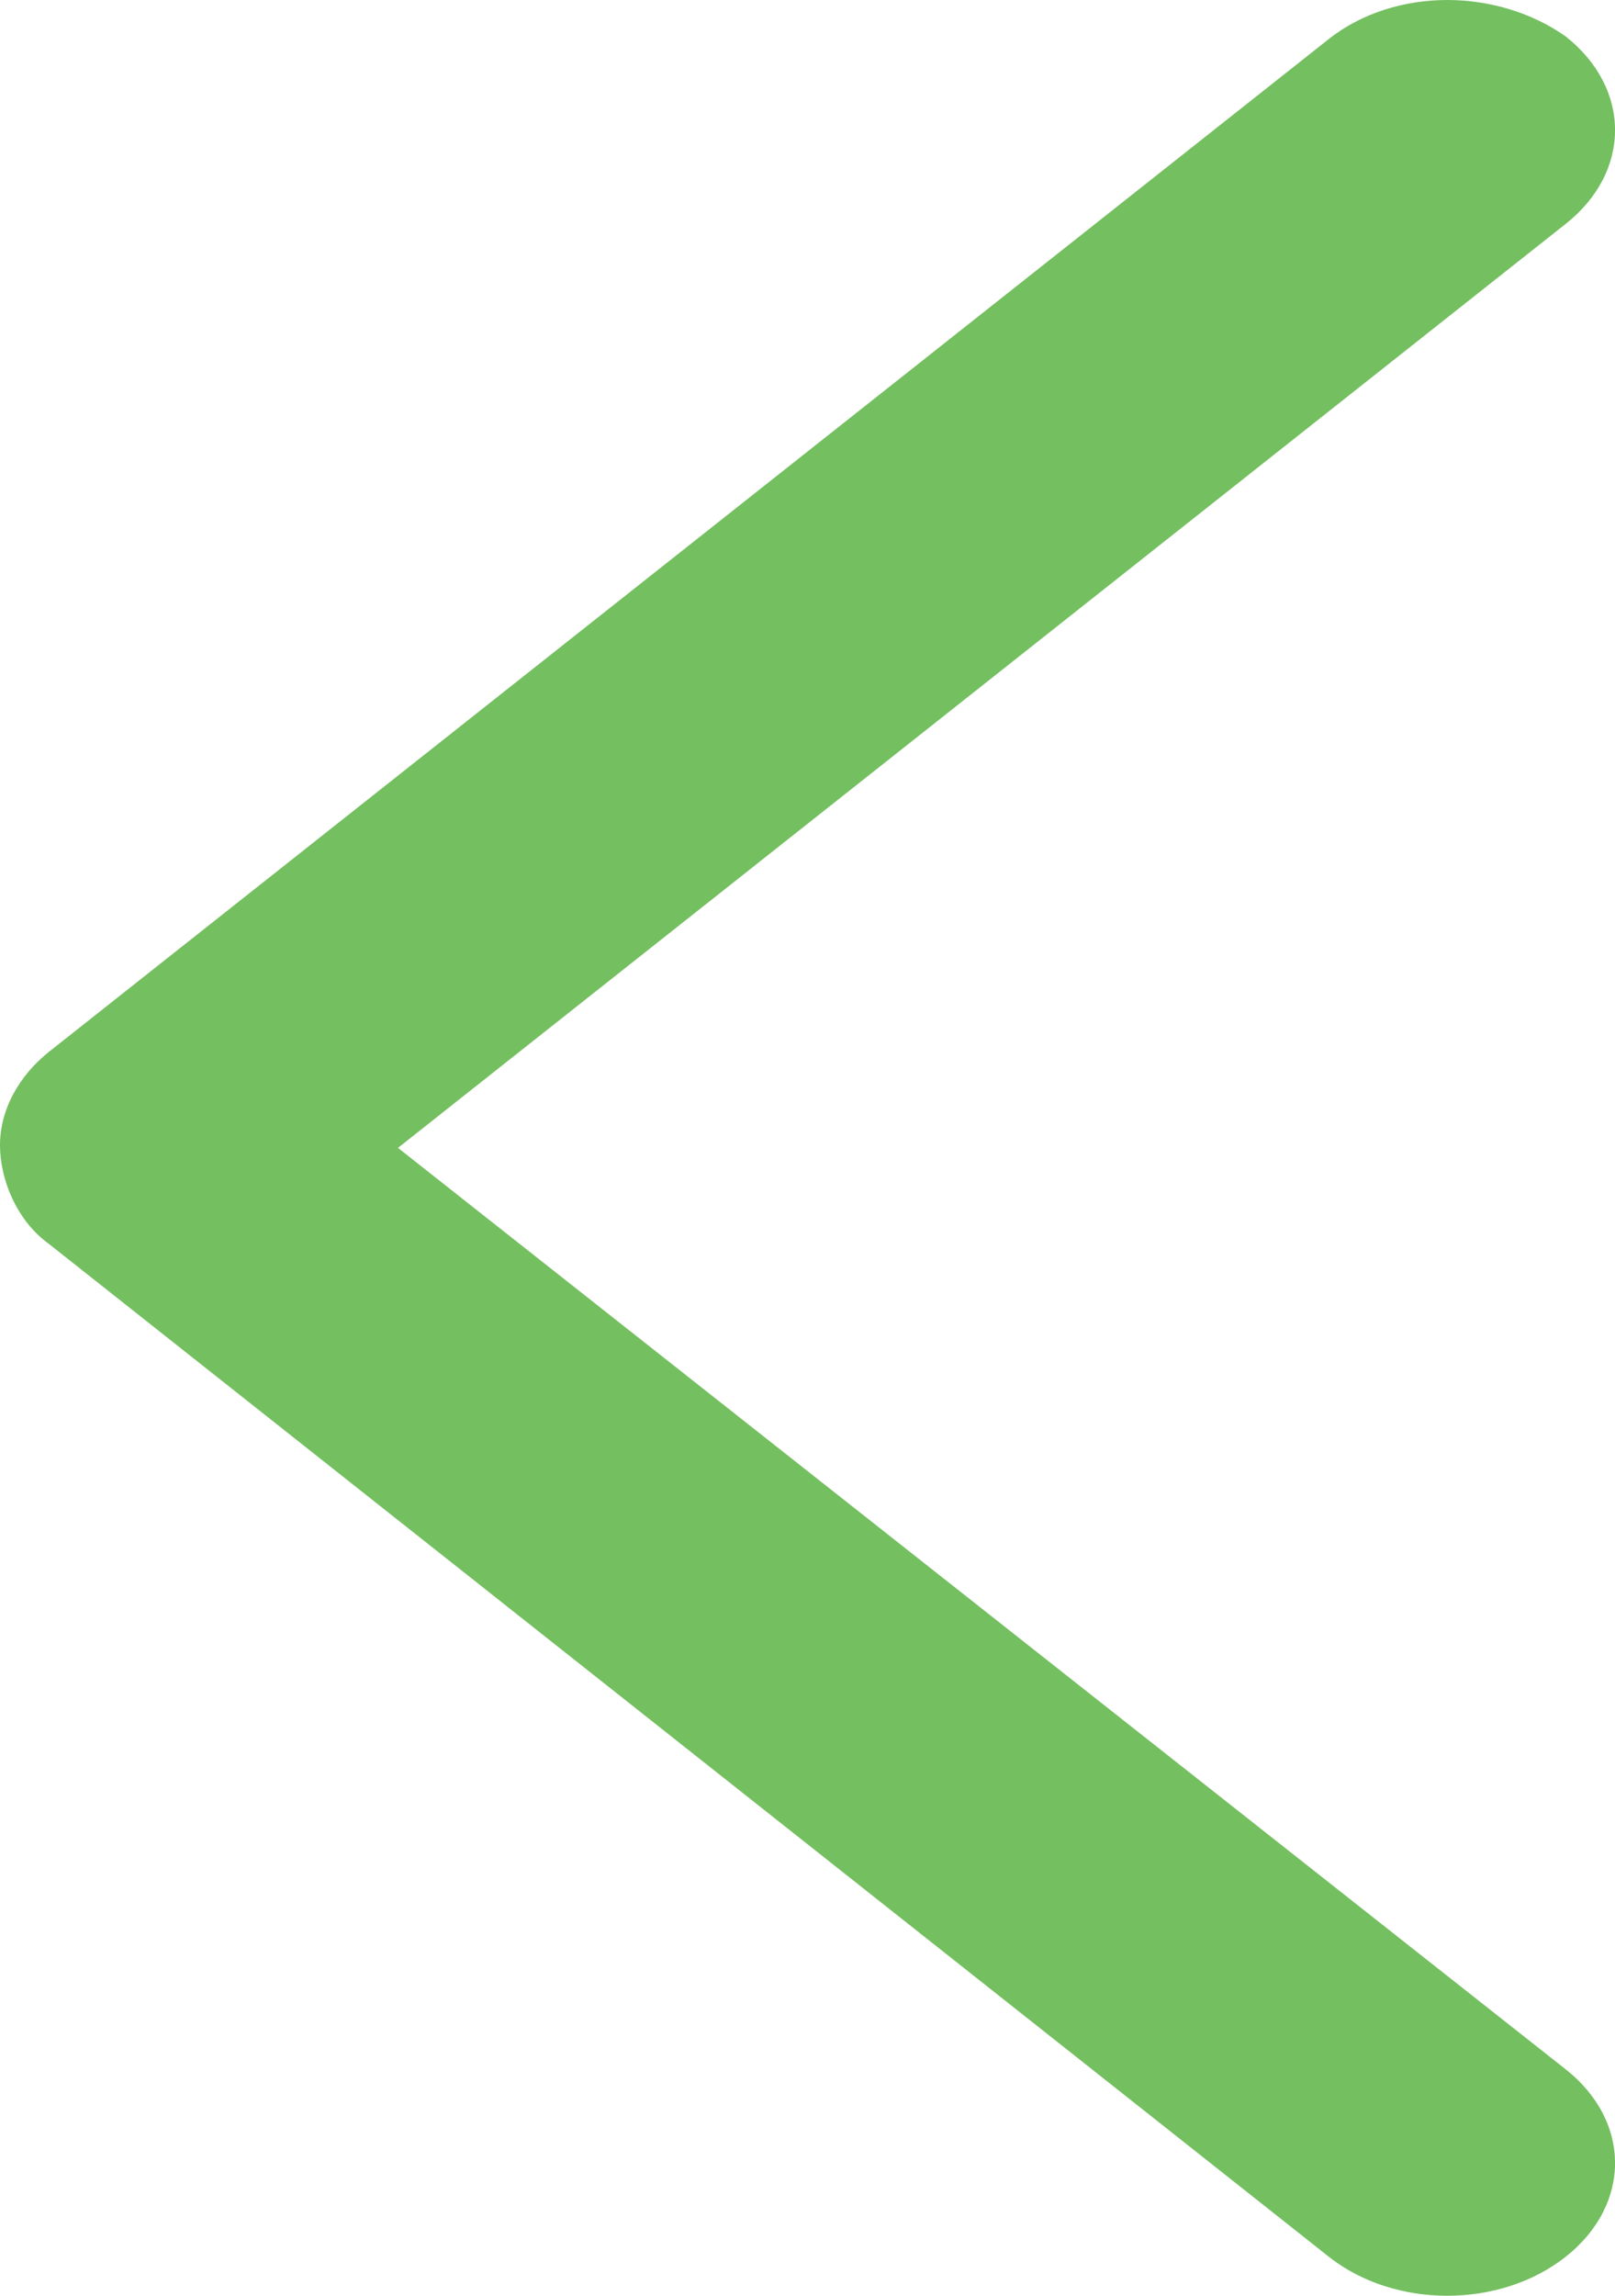 <svg width="19" height="27" viewBox="0 0 19 27" fill="none" xmlns="http://www.w3.org/2000/svg">
<path d="M17.026 2.08804e-05C16.523 2.08804e-05 16.02 0.153 15.633 0.459L0.58 12.367C0.232 12.643 0 13.041 0 13.469C0 13.867 0.194 14.357 0.58 14.633L15.633 26.541C16.407 27.153 17.646 27.153 18.42 26.541C19.194 25.929 19.194 24.949 18.42 24.337L4.682 13.5L18.42 2.633C19.194 2.02 19.194 1.041 18.42 0.429C18.032 0.153 17.53 8.61505e-07 17.026 8.61505e-07V2.08804e-05Z" fill="#74BF60"/>
</svg>
